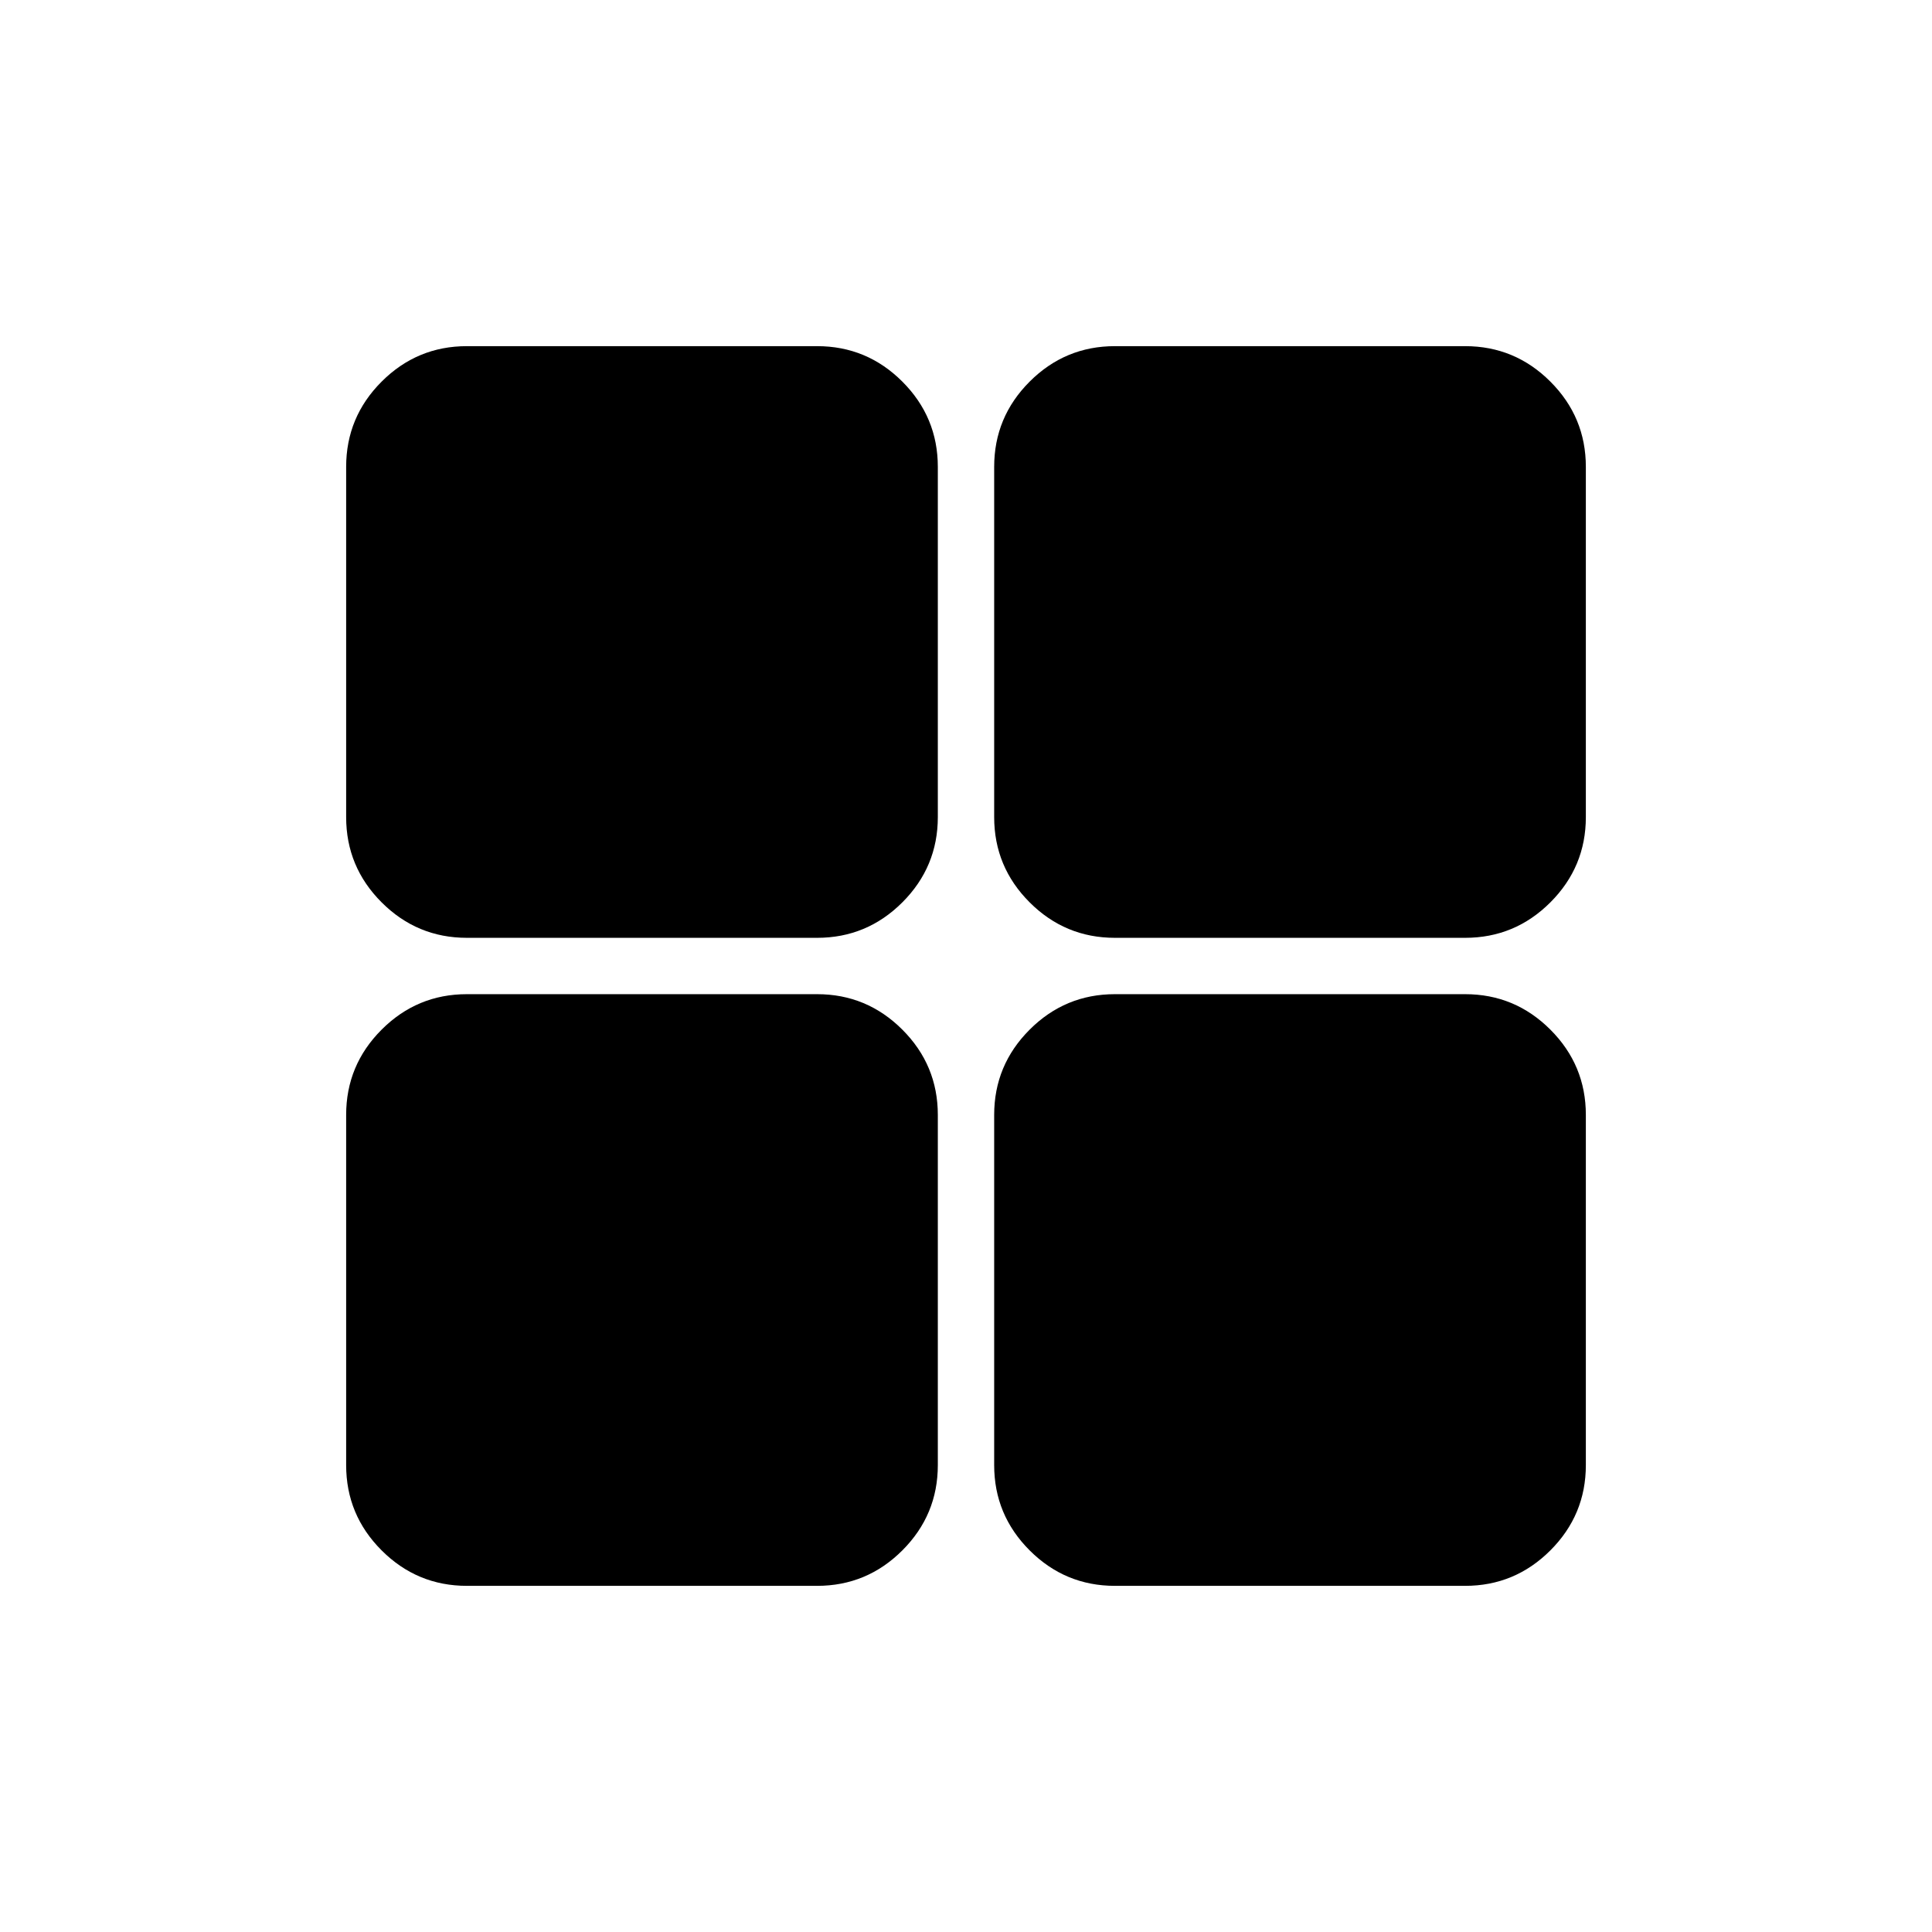<svg xmlns="http://www.w3.org/2000/svg" height="24" viewBox="0 -960 960 960" width="24"><path d="M554-172q-24.75 0-42.375-17.625T494-232v-174q0-24.75 17.625-42.375T554-466h174q24.75 0 42.375 17.625T788-406v174q0 24.75-17.625 42.375T728-172H554Zm0-322q-24.75 0-42.375-17.625T494-554v-174q0-24.75 17.625-42.375T554-788h174q24.75 0 42.375 17.625T788-728v174q0 24.75-17.625 42.375T728-494H554Zm-322 0q-24.75 0-42.375-17.625T172-554v-174q0-24.75 17.625-42.375T232-788h174q24.75 0 42.375 17.625T466-728v174q0 24.75-17.625 42.375T406-494H232Zm0 322q-24.75 0-42.375-17.625T172-232v-174q0-24.75 17.625-42.375T232-466h174q24.75 0 42.375 17.625T466-406v174q0 24.75-17.625 42.375T406-172H232Z"/></svg>